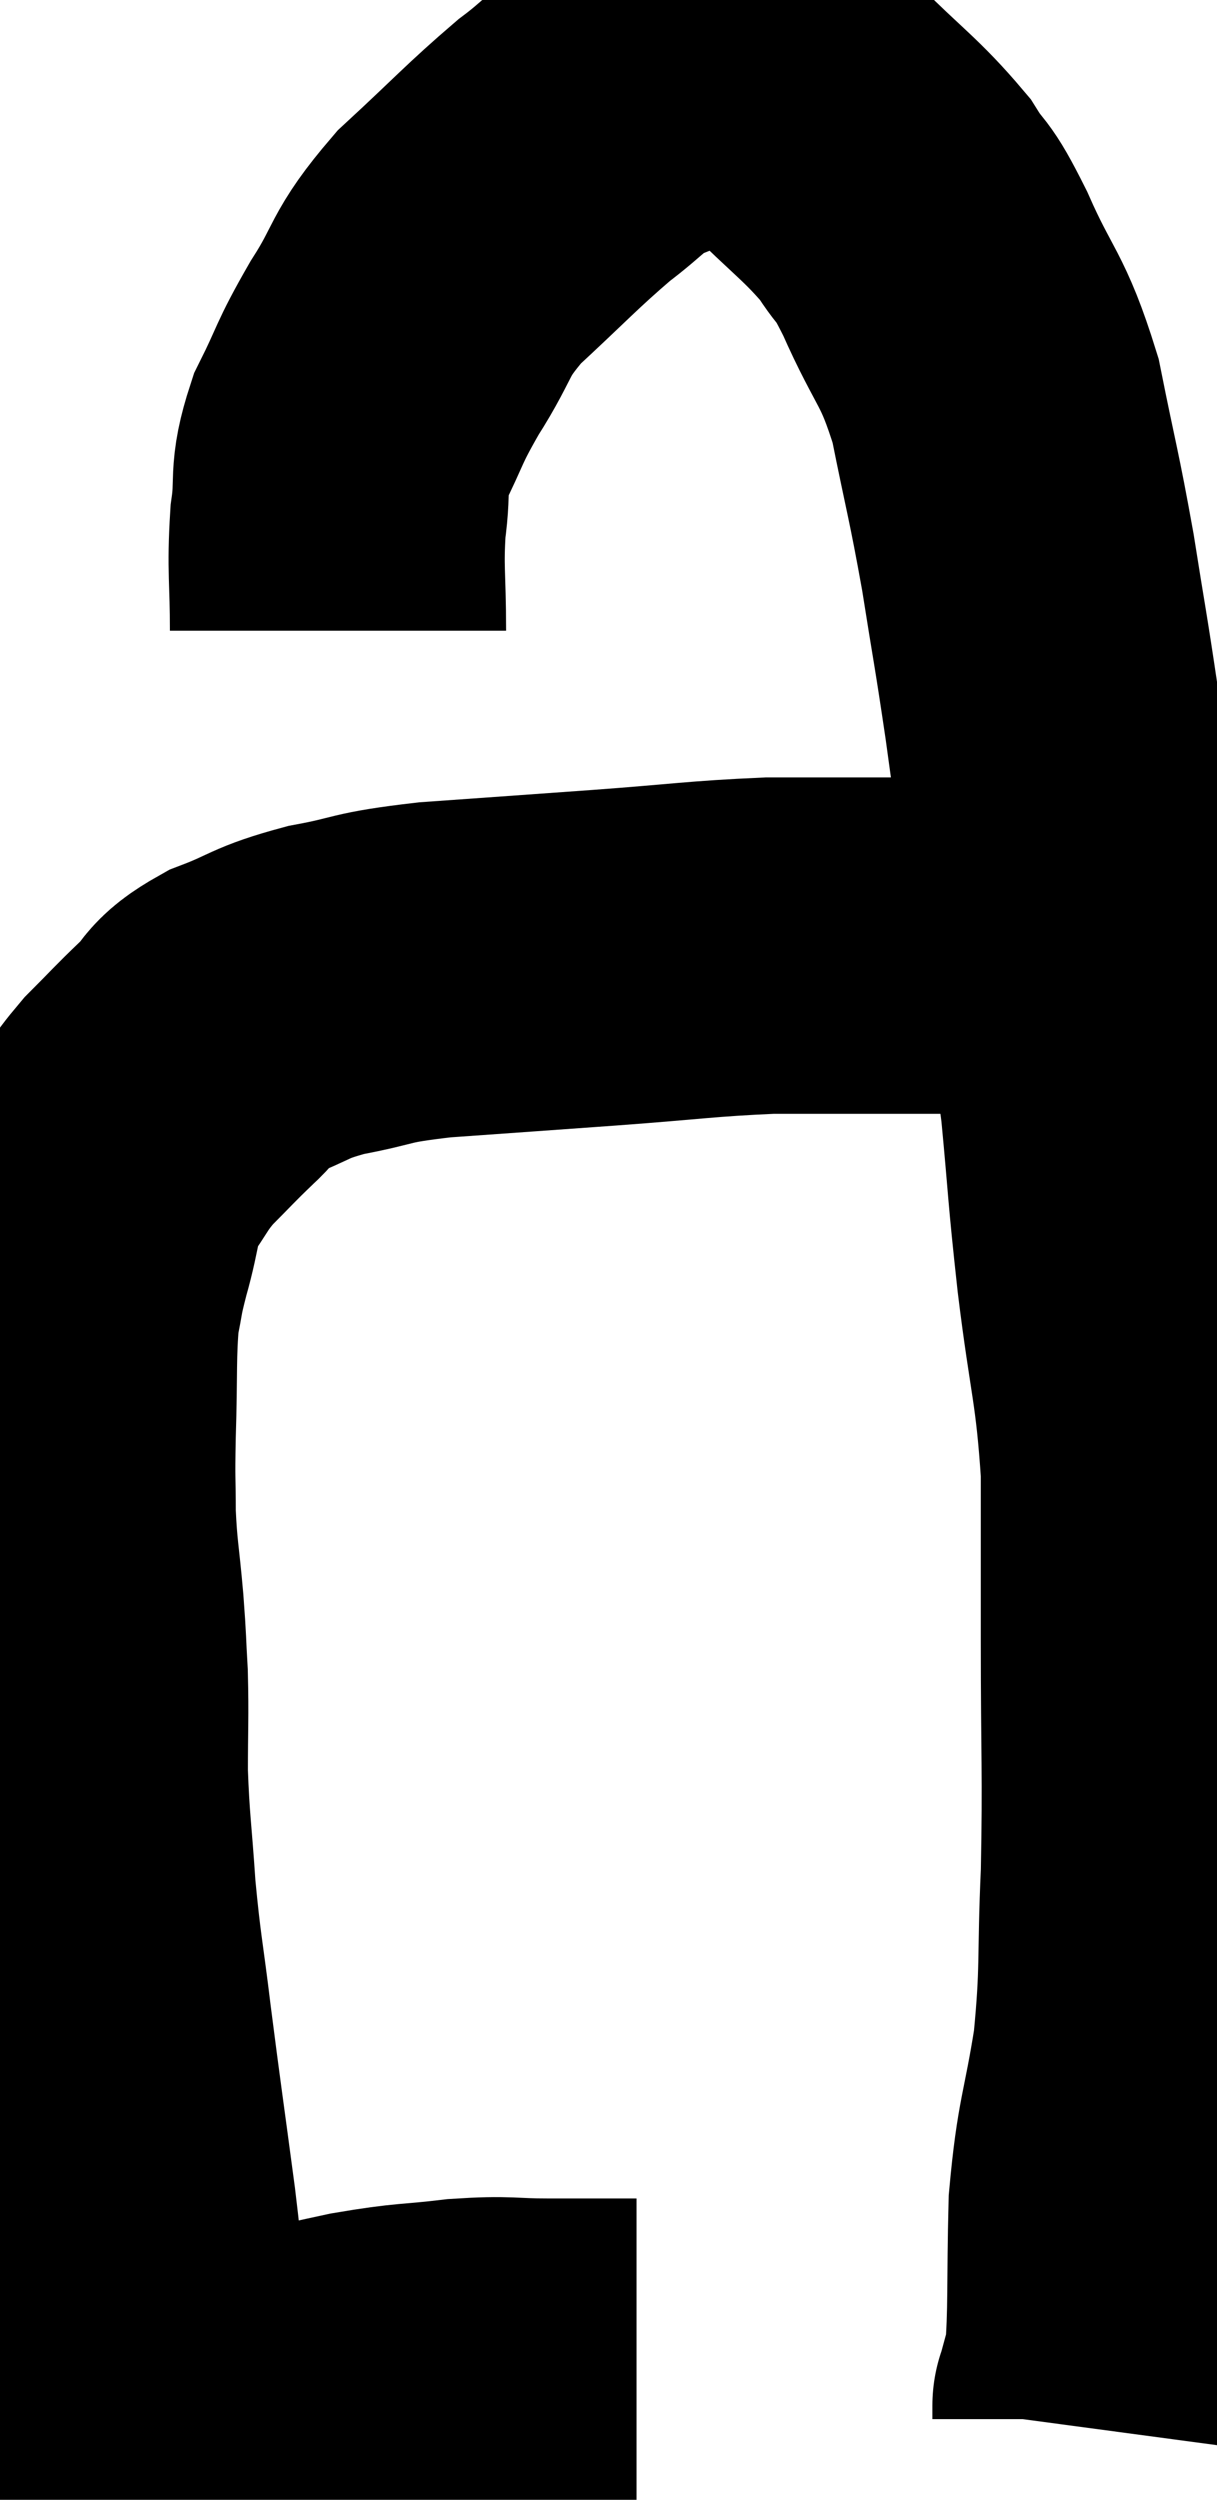 <svg xmlns="http://www.w3.org/2000/svg" viewBox="7.813 7.306 18.1 37.153" width="18.1" height="37.153"><path d="M 17.28 42.48 C 16.62 42.48, 16.605 42.48, 15.96 42.48 C 15.33 42.48, 15.39 42.435, 14.7 42.48 C 13.95 42.57, 13.995 42.525, 13.2 42.66 C 12.36 42.84, 12.165 42.9, 11.52 43.02 C 11.07 43.08, 10.89 43.08, 10.62 43.14 C 10.53 43.2, 10.485 43.23, 10.44 43.26 C 10.44 43.26, 10.44 43.26, 10.44 43.26 C 10.44 43.26, 10.545 43.245, 10.44 43.26 C 10.23 43.29, 10.155 43.65, 10.02 43.32 C 9.96 42.63, 9.975 42.735, 9.9 41.94 C 9.81 41.04, 9.855 41.265, 9.72 40.14 C 9.54 38.79, 9.51 38.61, 9.36 37.44 C 9.24 36.45, 9.21 36.405, 9.12 35.46 C 9.06 34.56, 9.03 34.47, 9 33.66 C 9 32.94, 9.015 32.835, 9 32.22 C 8.97 31.71, 8.985 31.8, 8.94 31.2 C 8.88 30.51, 8.85 30.465, 8.82 29.82 C 8.82 29.22, 8.805 29.385, 8.82 28.62 C 8.85 27.69, 8.82 27.435, 8.88 26.76 C 8.97 26.34, 8.925 26.445, 9.06 25.92 C 9.24 25.29, 9.18 25.185, 9.42 24.66 C 9.72 24.24, 9.69 24.21, 10.02 23.82 C 10.38 23.46, 10.395 23.43, 10.74 23.1 C 11.07 22.8, 10.92 22.77, 11.4 22.5 C 12.03 22.26, 11.94 22.215, 12.66 22.02 C 13.47 21.87, 13.245 21.84, 14.28 21.72 C 15.54 21.63, 15.555 21.63, 16.8 21.54 C 18.03 21.45, 18.24 21.405, 19.26 21.36 C 20.07 21.36, 20.07 21.36, 20.88 21.36 C 21.69 21.36, 21.87 21.36, 22.5 21.36 C 22.95 21.36, 23.1 21.36, 23.4 21.36 C 23.55 21.36, 23.58 21.36, 23.7 21.36 L 23.88 21.36" fill="none" stroke="black" stroke-width="5"></path><path d="M 12.84 16.68 C 12.84 15.87, 12.795 15.78, 12.84 15.06 C 12.93 14.43, 12.81 14.445, 13.02 13.8 C 13.35 13.14, 13.275 13.185, 13.68 12.48 C 14.16 11.73, 14.01 11.715, 14.64 10.98 C 15.42 10.26, 15.57 10.08, 16.2 9.54 C 16.68 9.18, 16.68 9.09, 17.16 8.82 C 17.64 8.64, 17.715 8.58, 18.12 8.46 C 18.45 8.4, 18.375 8.235, 18.78 8.34 C 19.26 8.61, 19.155 8.4, 19.74 8.88 C 20.43 9.57, 20.625 9.675, 21.12 10.26 C 21.42 10.74, 21.345 10.47, 21.72 11.22 C 22.17 12.24, 22.275 12.15, 22.62 13.26 C 22.86 14.46, 22.89 14.49, 23.1 15.66 C 23.28 16.8, 23.28 16.725, 23.46 17.94 C 23.64 19.23, 23.61 19.08, 23.82 20.52 C 24.06 22.11, 24.12 22.275, 24.3 23.7 C 24.42 24.96, 24.39 24.855, 24.54 26.22 C 24.72 27.69, 24.81 27.795, 24.9 29.16 C 24.9 30.42, 24.9 30.18, 24.9 31.68 C 24.9 33.42, 24.93 33.63, 24.9 35.16 C 24.84 36.48, 24.9 36.57, 24.78 37.8 C 24.6 38.94, 24.525 38.925, 24.42 40.08 C 24.39 41.25, 24.42 41.67, 24.36 42.42 C 24.27 42.75, 24.225 42.915, 24.18 43.08 C 24.18 43.08, 24.18 43.035, 24.18 43.08 L 24.18 43.26" fill="none" stroke="black" stroke-width="5"></path></svg>
